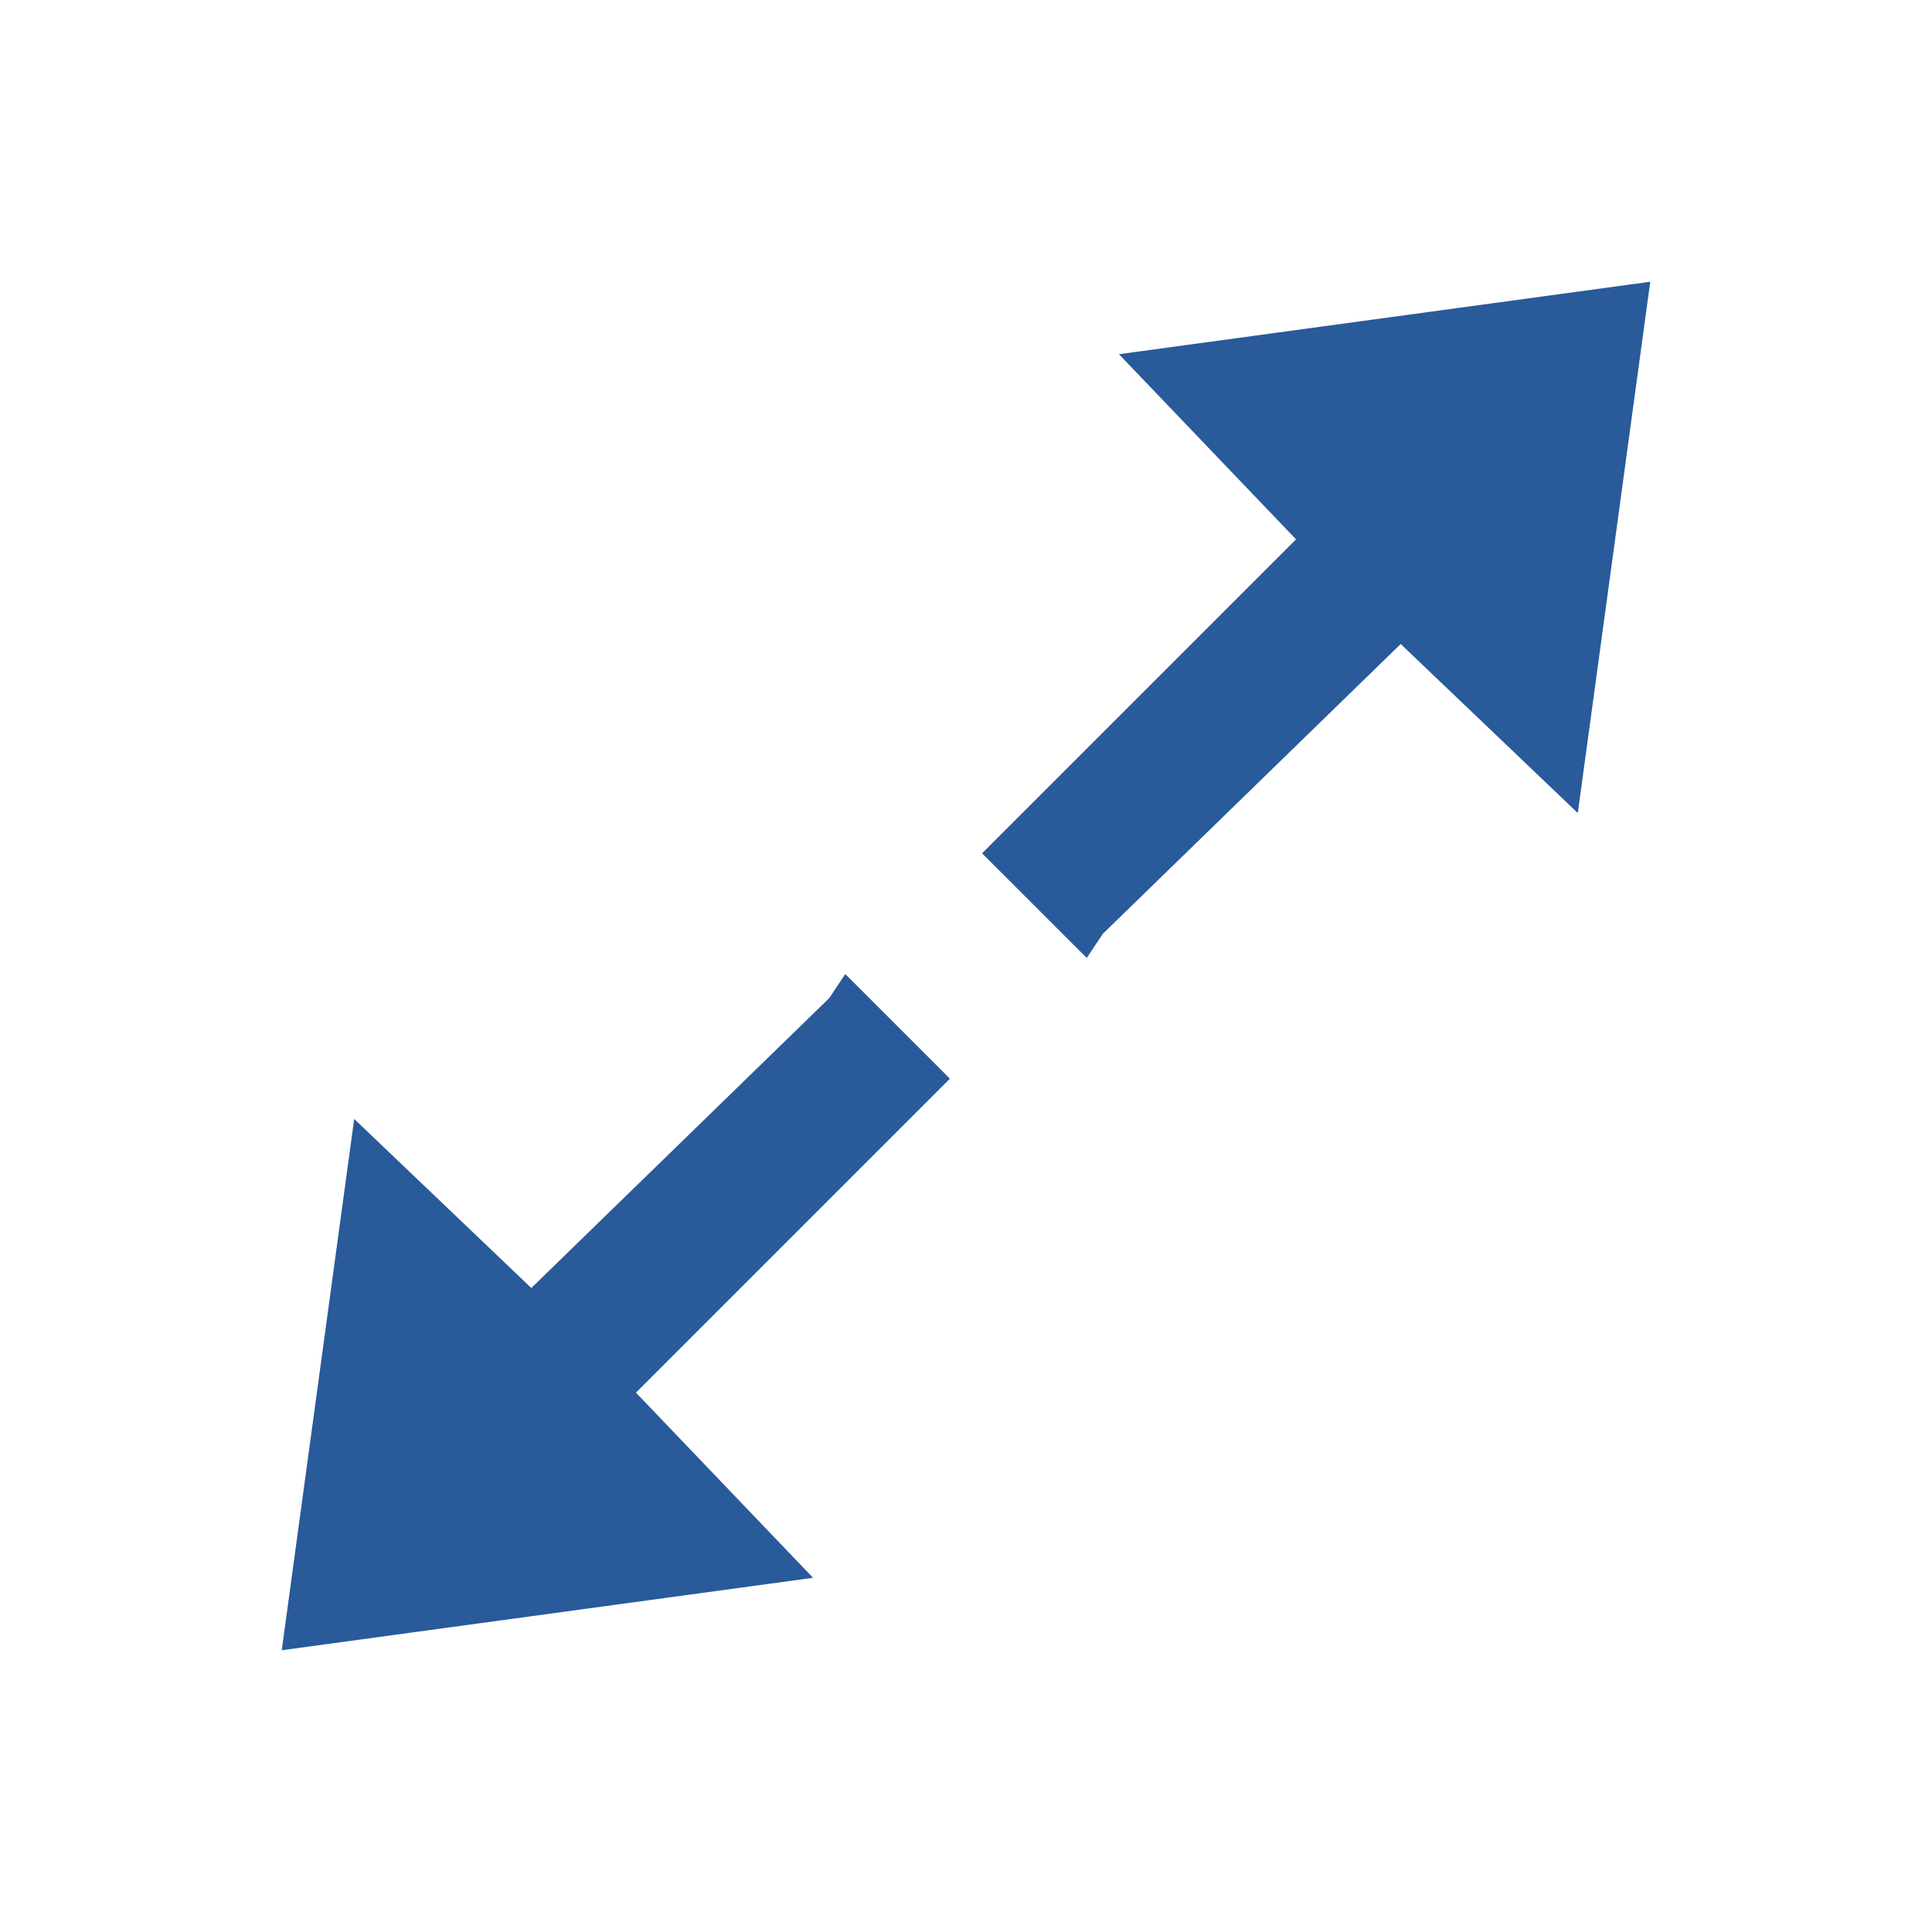 <?xml version="1.0" encoding="utf-8"?>
<!-- Generator: Adobe Illustrator 22.0.0, SVG Export Plug-In . SVG Version: 6.00 Build 0)  -->
<svg version="1.1" id="Layer_1" xmlns="http://www.w3.org/2000/svg" xmlns:xlink="http://www.w3.org/1999/xlink" x="0px" y="0px"
	 viewBox="0 0 24 24" style="enable-background:new 0 0 24 24;" xml:space="preserve">
<style type="text/css">
	.st0{fill:#295A99;}
</style>
<g id="Your_Icons">
	<g>
		<polygon class="st0" points="20.5,3.5 13.9,4.4 16.1,6.7 12.5,10.3 12.2,10.6 13.5,11.9 13.7,11.6 17.4,8 19.6,10.1 		"/>
		<polygon class="st0" points="10.3,12.4 6.6,16 4.4,13.9 3.5,20.5 10.1,19.6 7.9,17.3 11.5,13.7 11.8,13.4 10.5,12.1 		"/>
	</g>
</g>
</svg>
